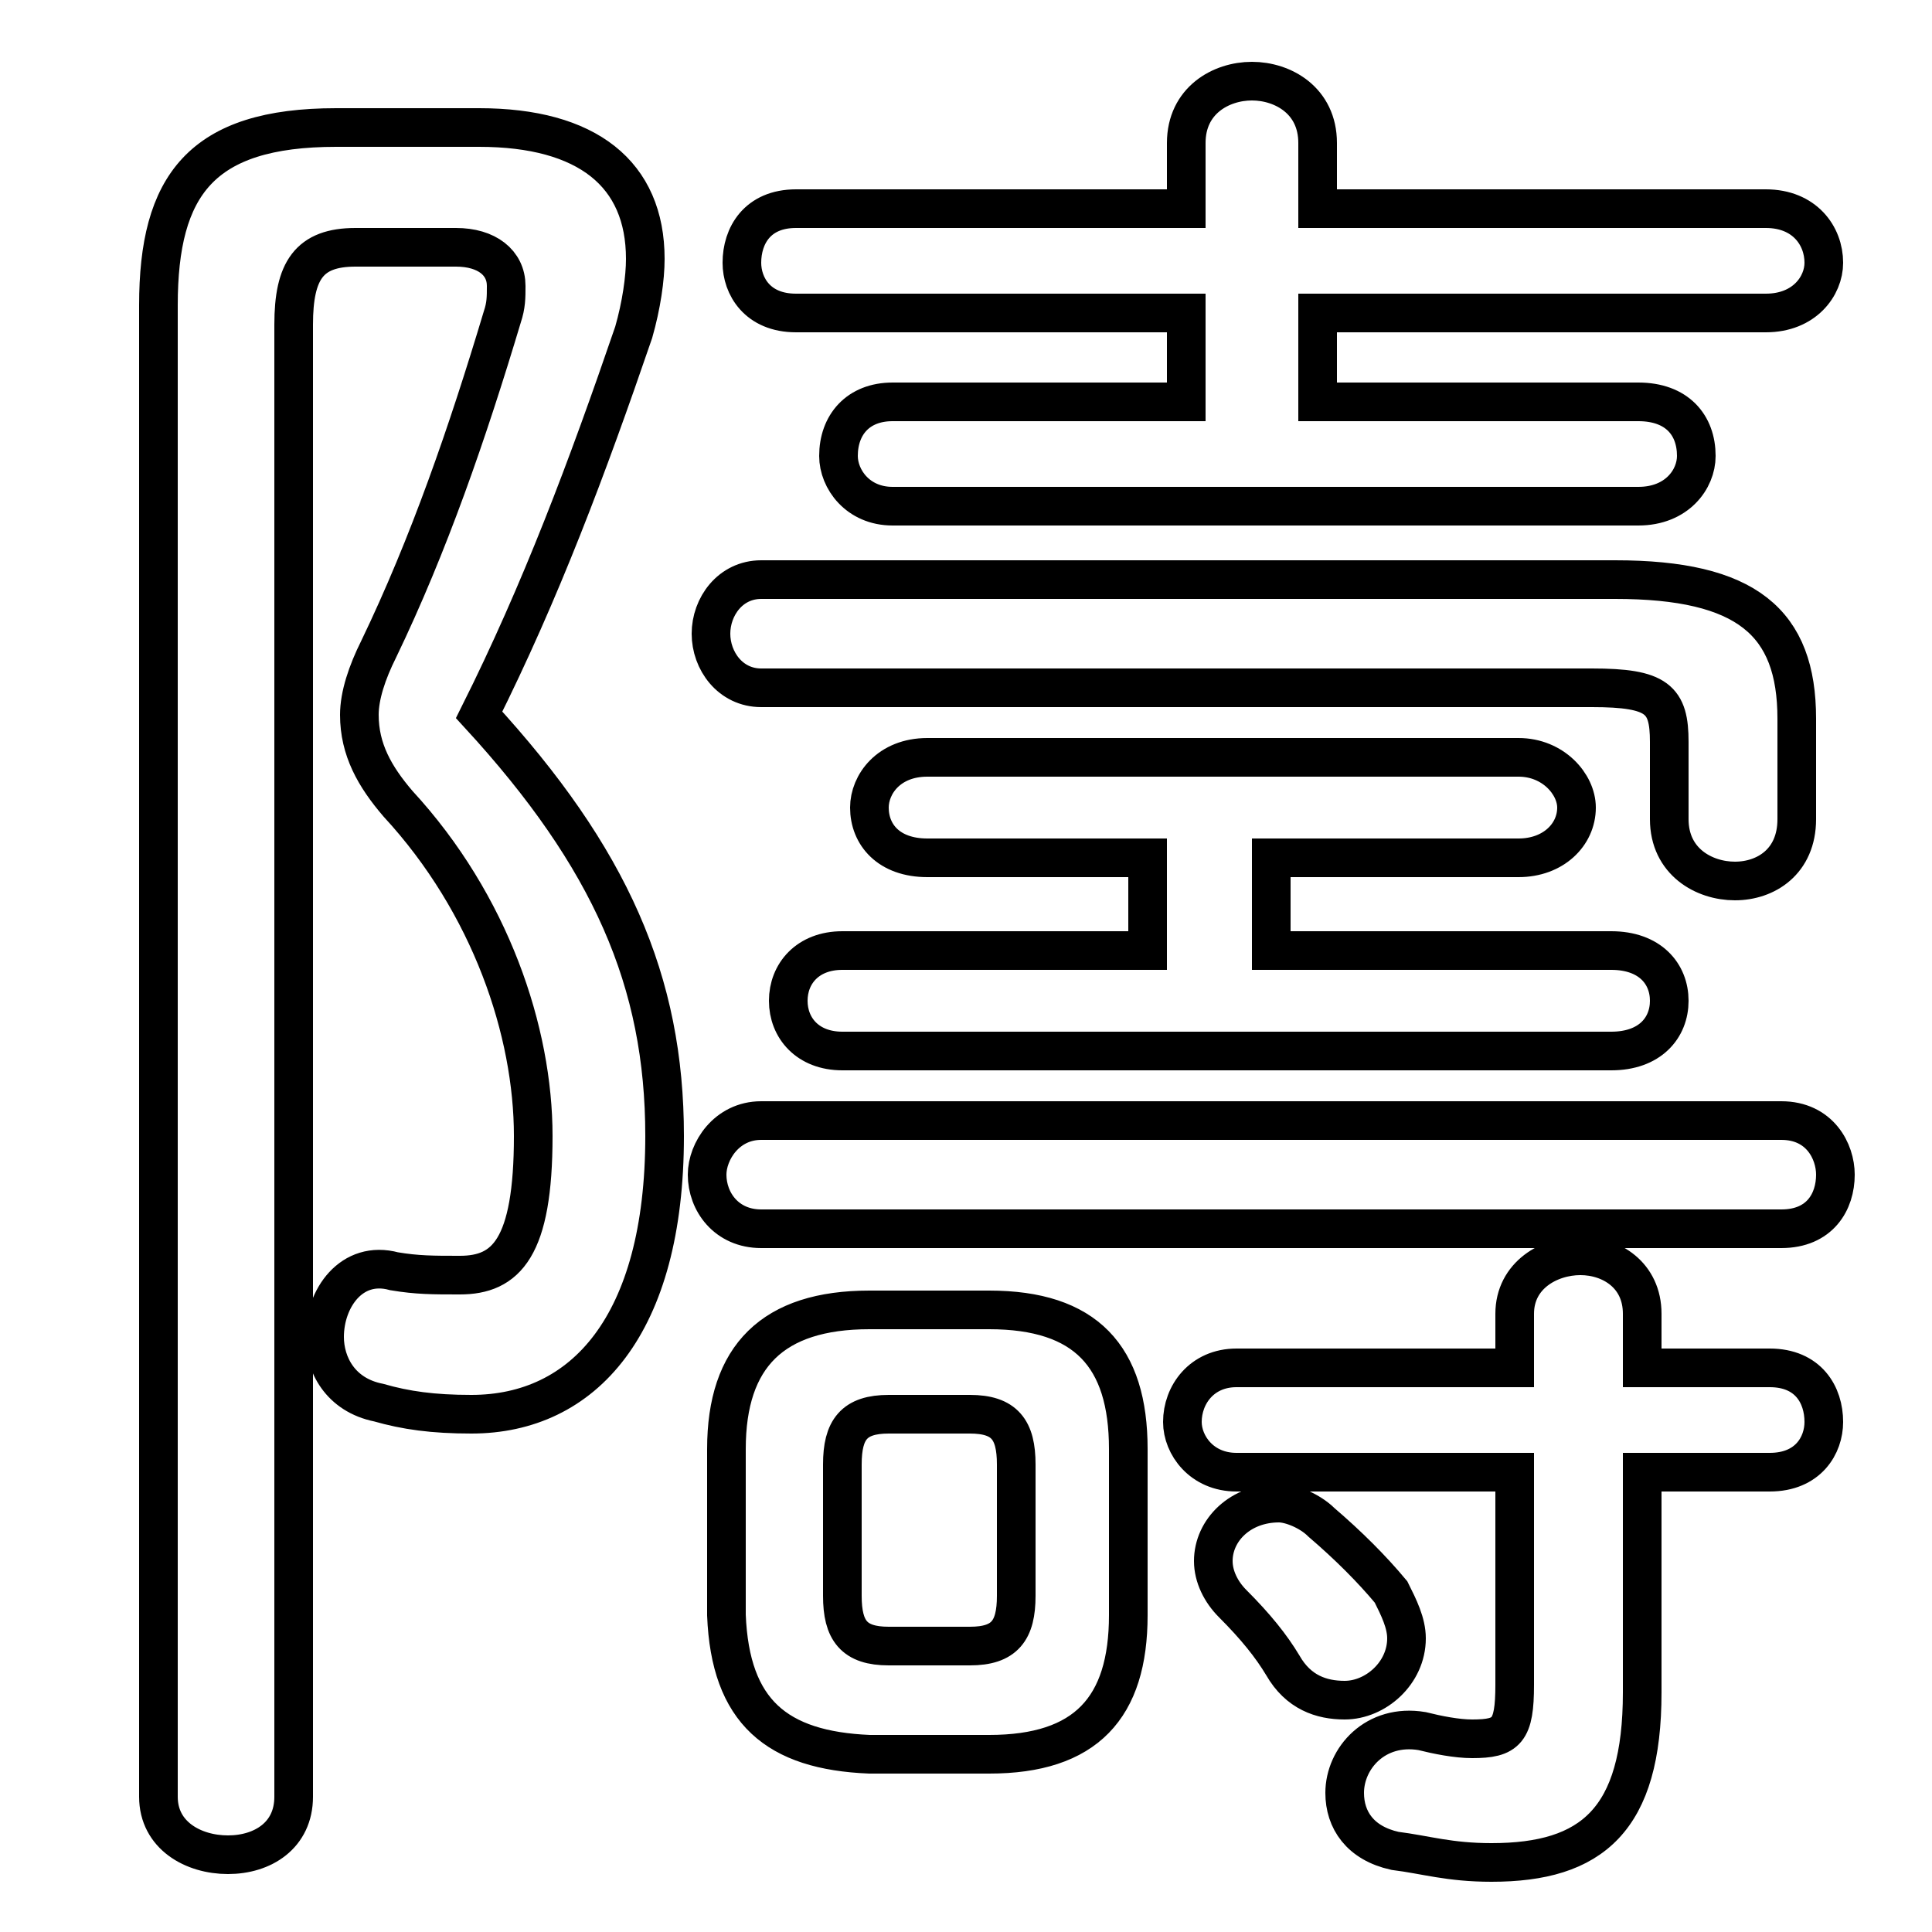 <svg xmlns="http://www.w3.org/2000/svg" viewBox="0 -44.0 50.0 50.0">
    <rect x="0" y="-44.0" width="50.0" height="50.0" fill="#808080" stroke="none"/>
    <g transform="scale(1, -1)">
        <!-- ボディの枠 -->
        <rect x="0" y="-6.0" width="50.0" height="50.0"
            stroke="white" fill="white"/>
        <!-- グリフ座標系の原点 -->
        <circle cx="0" cy="0" r="5" fill="white"/>
        <!-- グリフのアウトライン -->
        <g style="fill:none;stroke:#000000;stroke-width:1;">
<path d="M 34.2 4.6 C 33.9 4.9 33.4 5.1 33.1 5.1 C 32.1 5.1 31.4 4.4 31.4 3.6 C 31.4 3.2 31.6 2.8 31.9 2.5 C 32.5 1.9 32.9 1.4 33.2 0.9 C 33.6 0.2 34.2 0.0 34.8 0.0 C 35.6 0.0 36.4 0.7 36.4 1.6 C 36.4 2.0 36.2 2.4 36.0 2.8 C 35.5 3.4 34.9 4.0 34.2 4.6 Z M 25.6 -1.4 C 28.1 -1.4 29.2 -0.2 29.2 2.2 L 29.2 6.5 C 29.2 8.9 28.1 10.1 25.6 10.1 L 22.5 10.1 C 20.0 10.1 18.8 8.9 18.8 6.5 L 18.8 2.2 C 18.9 -0.3 20.1 -1.3 22.5 -1.4 Z M 19.7 29.0 C 18.9 29.0 18.4 28.3 18.4 27.6 C 18.4 26.9 18.9 26.2 19.7 26.2 L 41.2 26.2 C 42.9 26.2 43.2 25.9 43.2 24.8 L 43.2 22.8 C 43.2 21.7 44.1 21.2 44.9 21.2 C 45.7 21.2 46.5 21.7 46.5 22.8 L 46.5 25.4 C 46.5 27.9 45.2 29.0 41.8 29.0 Z M 23.0 1.4 C 22.1 1.4 21.8 1.8 21.8 2.7 L 21.8 6.1 C 21.8 7.0 22.1 7.4 23.0 7.4 L 25.1 7.4 C 26.0 7.4 26.3 7.0 26.3 6.1 L 26.3 2.7 C 26.3 1.8 26.0 1.4 25.1 1.4 Z M 39.2 5.9 L 39.2 0.4 C 39.2 -0.8 39.0 -1.0 38.1 -1.0 C 37.7 -1.0 37.2 -0.9 36.8 -0.8 C 35.6 -0.6 34.8 -1.5 34.8 -2.4 C 34.8 -3.1 35.2 -3.7 36.1 -3.9 C 36.9 -4.0 37.5 -4.2 38.6 -4.2 C 41.2 -4.2 42.5 -3.1 42.5 0.2 L 42.5 5.9 L 45.8 5.9 C 46.8 5.9 47.2 6.6 47.2 7.2 C 47.2 7.9 46.8 8.6 45.8 8.6 L 42.5 8.6 L 42.5 10.0 C 42.5 11.0 41.7 11.5 40.9 11.5 C 40.1 11.5 39.2 11.0 39.2 10.0 L 39.2 8.6 L 32.0 8.6 C 31.1 8.6 30.6 7.9 30.6 7.2 C 30.6 6.6 31.1 5.9 32.0 5.9 Z M 34.1 33.6 L 34.1 35.9 L 45.7 35.9 C 46.7 35.9 47.2 36.6 47.2 37.2 C 47.2 37.9 46.7 38.6 45.7 38.6 L 34.1 38.6 L 34.1 40.3 C 34.1 41.4 33.2 41.9 32.4 41.9 C 31.6 41.9 30.7 41.4 30.7 40.3 L 30.7 38.6 L 20.6 38.6 C 19.6 38.6 19.2 37.9 19.2 37.2 C 19.2 36.6 19.6 35.9 20.6 35.9 L 30.7 35.9 L 30.7 33.6 L 23.1 33.6 C 22.2 33.6 21.7 33.0 21.7 32.2 C 21.7 31.6 22.2 30.9 23.1 30.9 L 42.4 30.9 C 43.4 30.9 43.9 31.6 43.9 32.2 C 43.9 33.0 43.4 33.6 42.4 33.6 Z M 32.9 19.4 L 32.9 21.8 L 39.3 21.8 C 40.2 21.8 40.8 22.4 40.8 23.1 C 40.8 23.7 40.2 24.4 39.3 24.4 L 24.0 24.4 C 23.0 24.4 22.5 23.7 22.5 23.1 C 22.5 22.4 23.0 21.8 24.0 21.8 L 29.7 21.8 L 29.7 19.4 L 21.8 19.4 C 20.9 19.4 20.4 18.8 20.4 18.1 C 20.4 17.4 20.9 16.8 21.8 16.8 L 41.7 16.8 C 42.7 16.8 43.2 17.4 43.2 18.1 C 43.2 18.8 42.7 19.4 41.7 19.4 Z M 46.1 12.2 C 47.1 12.2 47.5 12.9 47.5 13.6 C 47.5 14.2 47.1 15.0 46.1 15.0 L 19.7 15.0 C 18.8 15.0 18.3 14.2 18.3 13.6 C 18.3 12.9 18.8 12.2 19.7 12.2 Z M 8.7 40.7 C 5.2 40.7 4.1 39.2 4.1 36.1 L 4.1 -2.5 C 4.1 -3.5 5.0 -4.0 5.9 -4.0 C 6.8 -4.0 7.6 -3.5 7.6 -2.5 L 7.6 35.6 C 7.6 37.0 8.0 37.6 9.2 37.6 L 11.8 37.6 C 12.6 37.6 13.1 37.2 13.1 36.6 C 13.1 36.3 13.1 36.1 13.0 35.8 C 12.1 32.8 11.1 29.9 9.8 27.2 C 9.5 26.6 9.3 26.0 9.3 25.5 C 9.3 24.6 9.7 23.9 10.3 23.2 C 12.7 20.6 13.8 17.3 13.8 14.6 C 13.8 11.7 13.1 11.0 11.9 11.0 C 11.2 11.0 10.8 11.0 10.2 11.1 C 9.1 11.4 8.4 10.4 8.4 9.4 C 8.4 8.7 8.8 7.9 9.8 7.7 C 10.5 7.5 11.2 7.4 12.2 7.4 C 15.1 7.4 17.2 9.7 17.2 14.6 C 17.2 18.6 15.8 21.8 12.4 25.5 C 14.0 28.7 15.2 31.9 16.4 35.4 C 16.6 36.1 16.7 36.8 16.7 37.3 C 16.7 39.5 15.2 40.7 12.4 40.7 Z"/>
</g>
</g>
</svg>